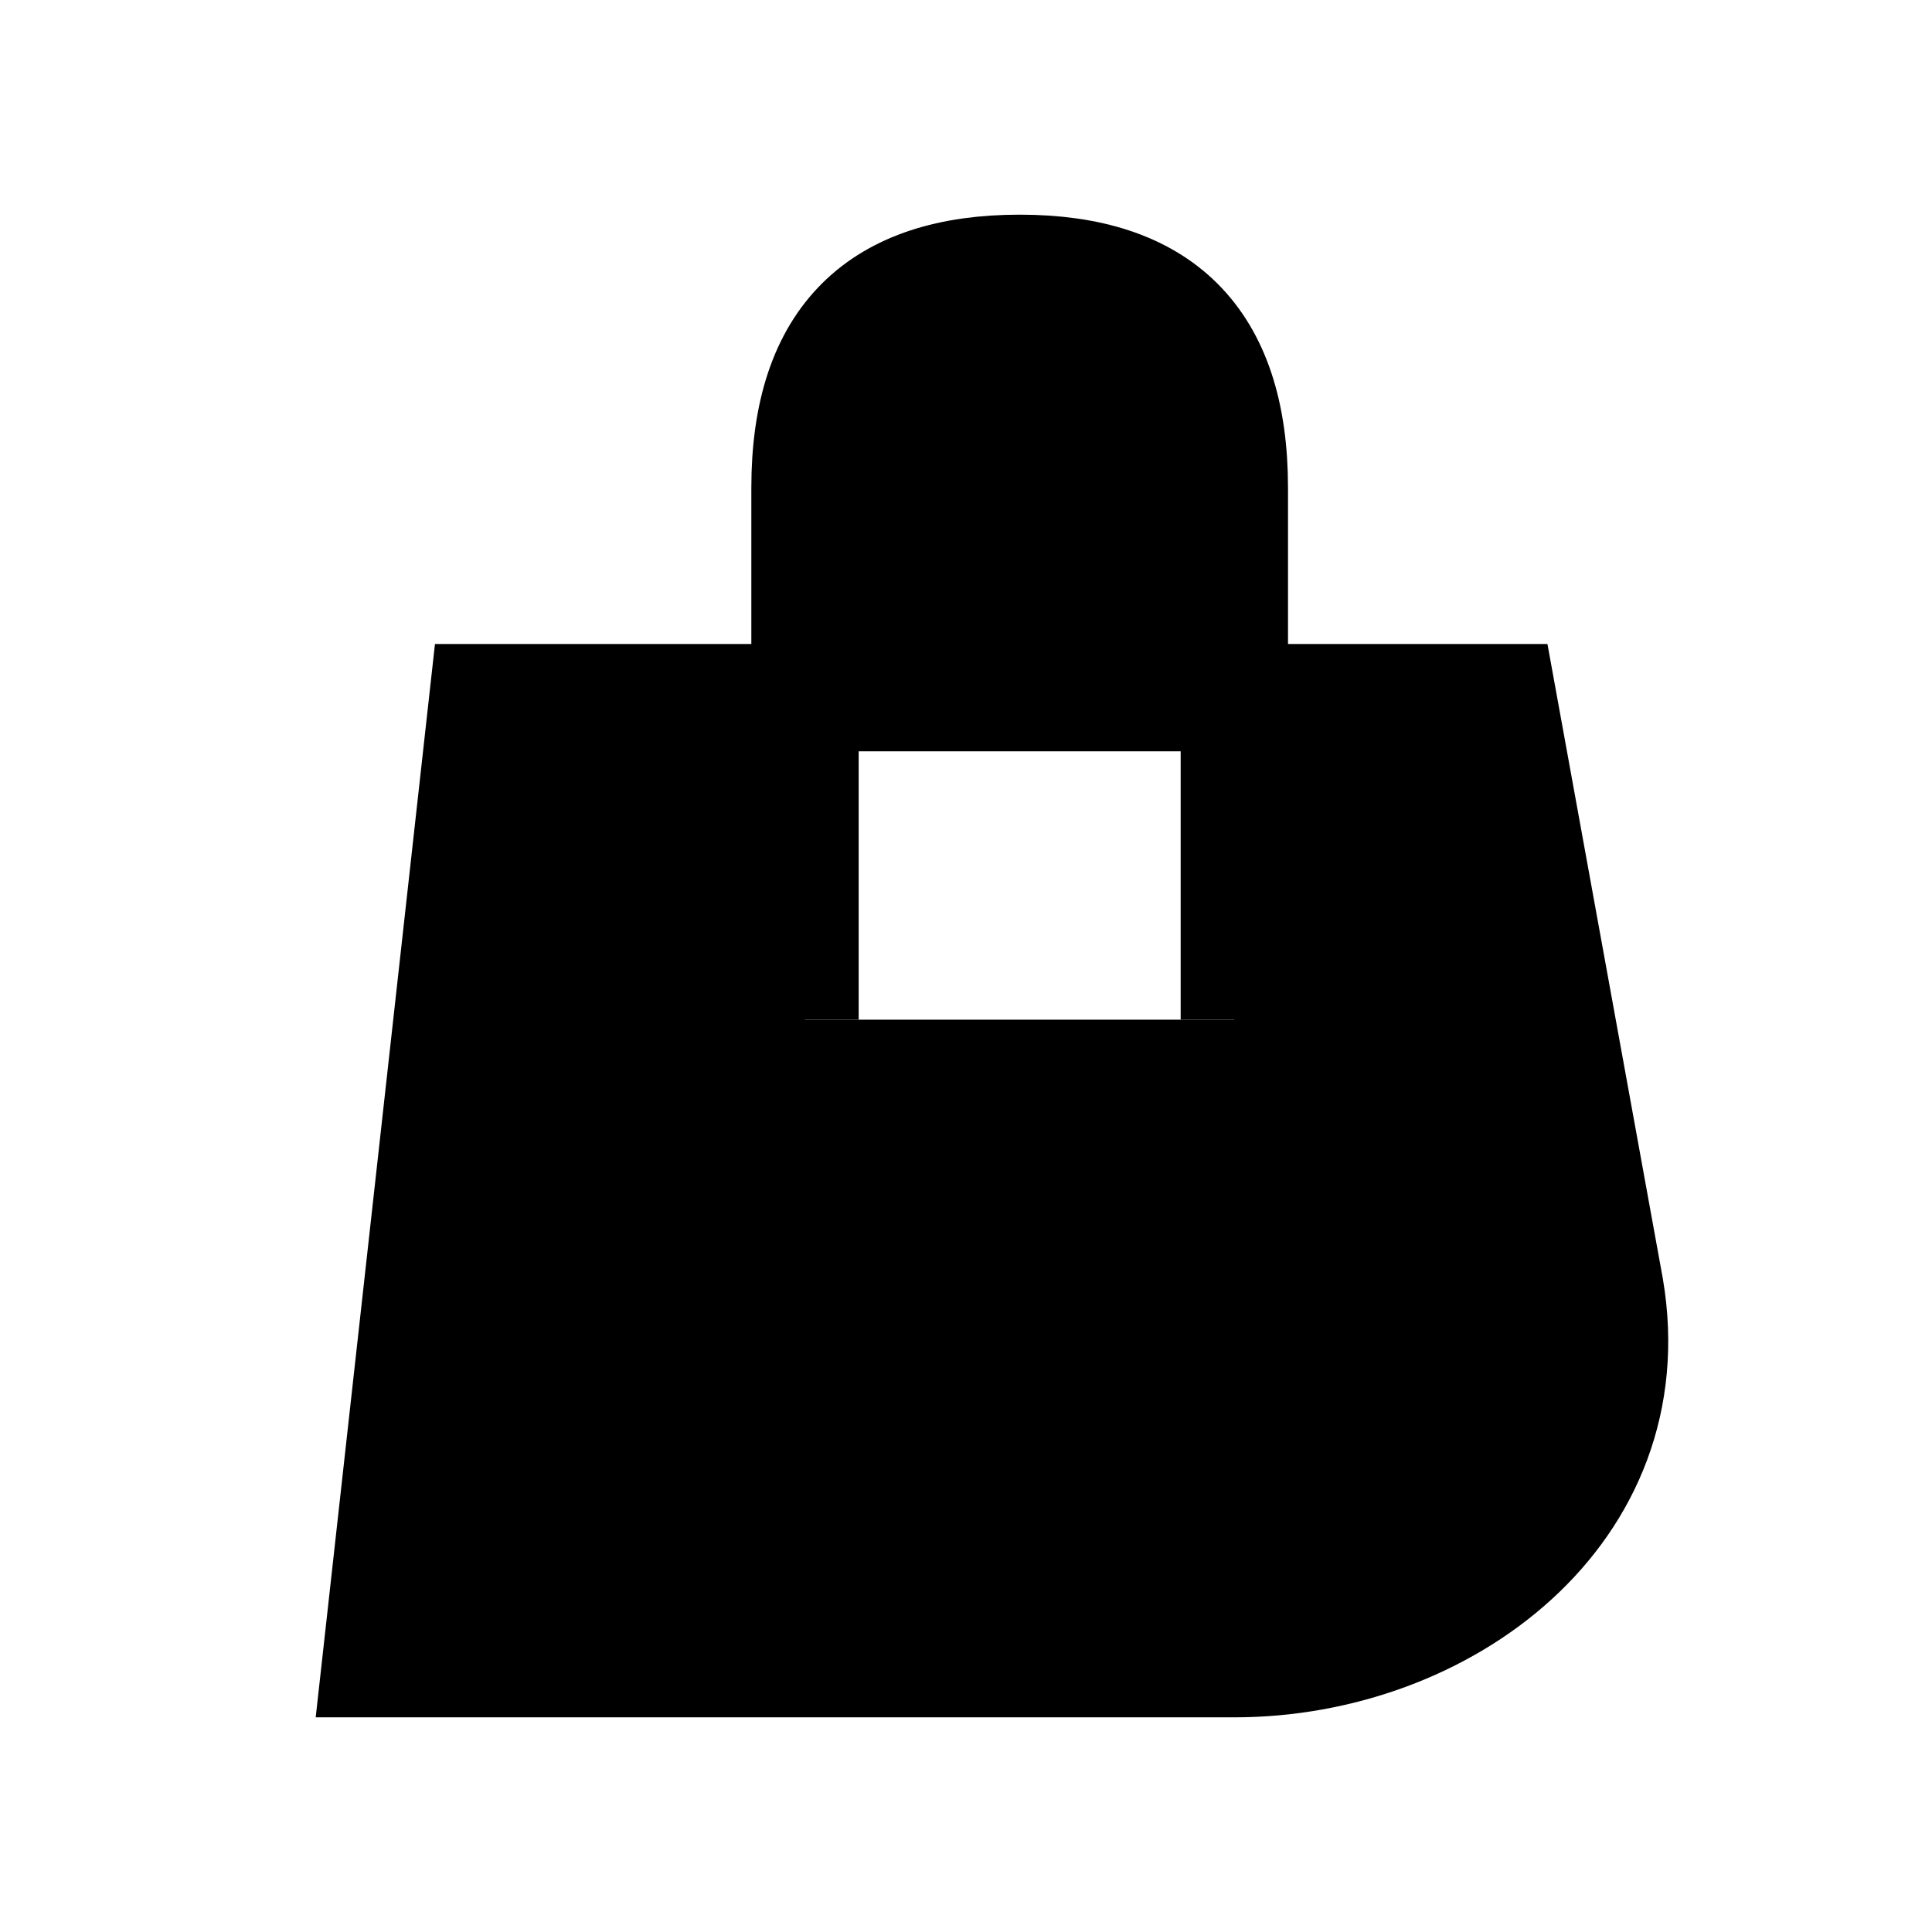 <svg xmlns="http://www.w3.org/2000/svg" viewBox="0 0 18 18"><path d="M7.5 9.5V4.545c0-1.405.696-2.045 2-2.045s2 .64 2 2.045V9.5m-7-3l-1 9h8c1.965 0 3.852-1.416 3.5-3.5l-1-5.5H4.5z" stroke="currentColor" stroke-miterlimit="10" vector-effect="non-scaling-stroke"></path></svg>